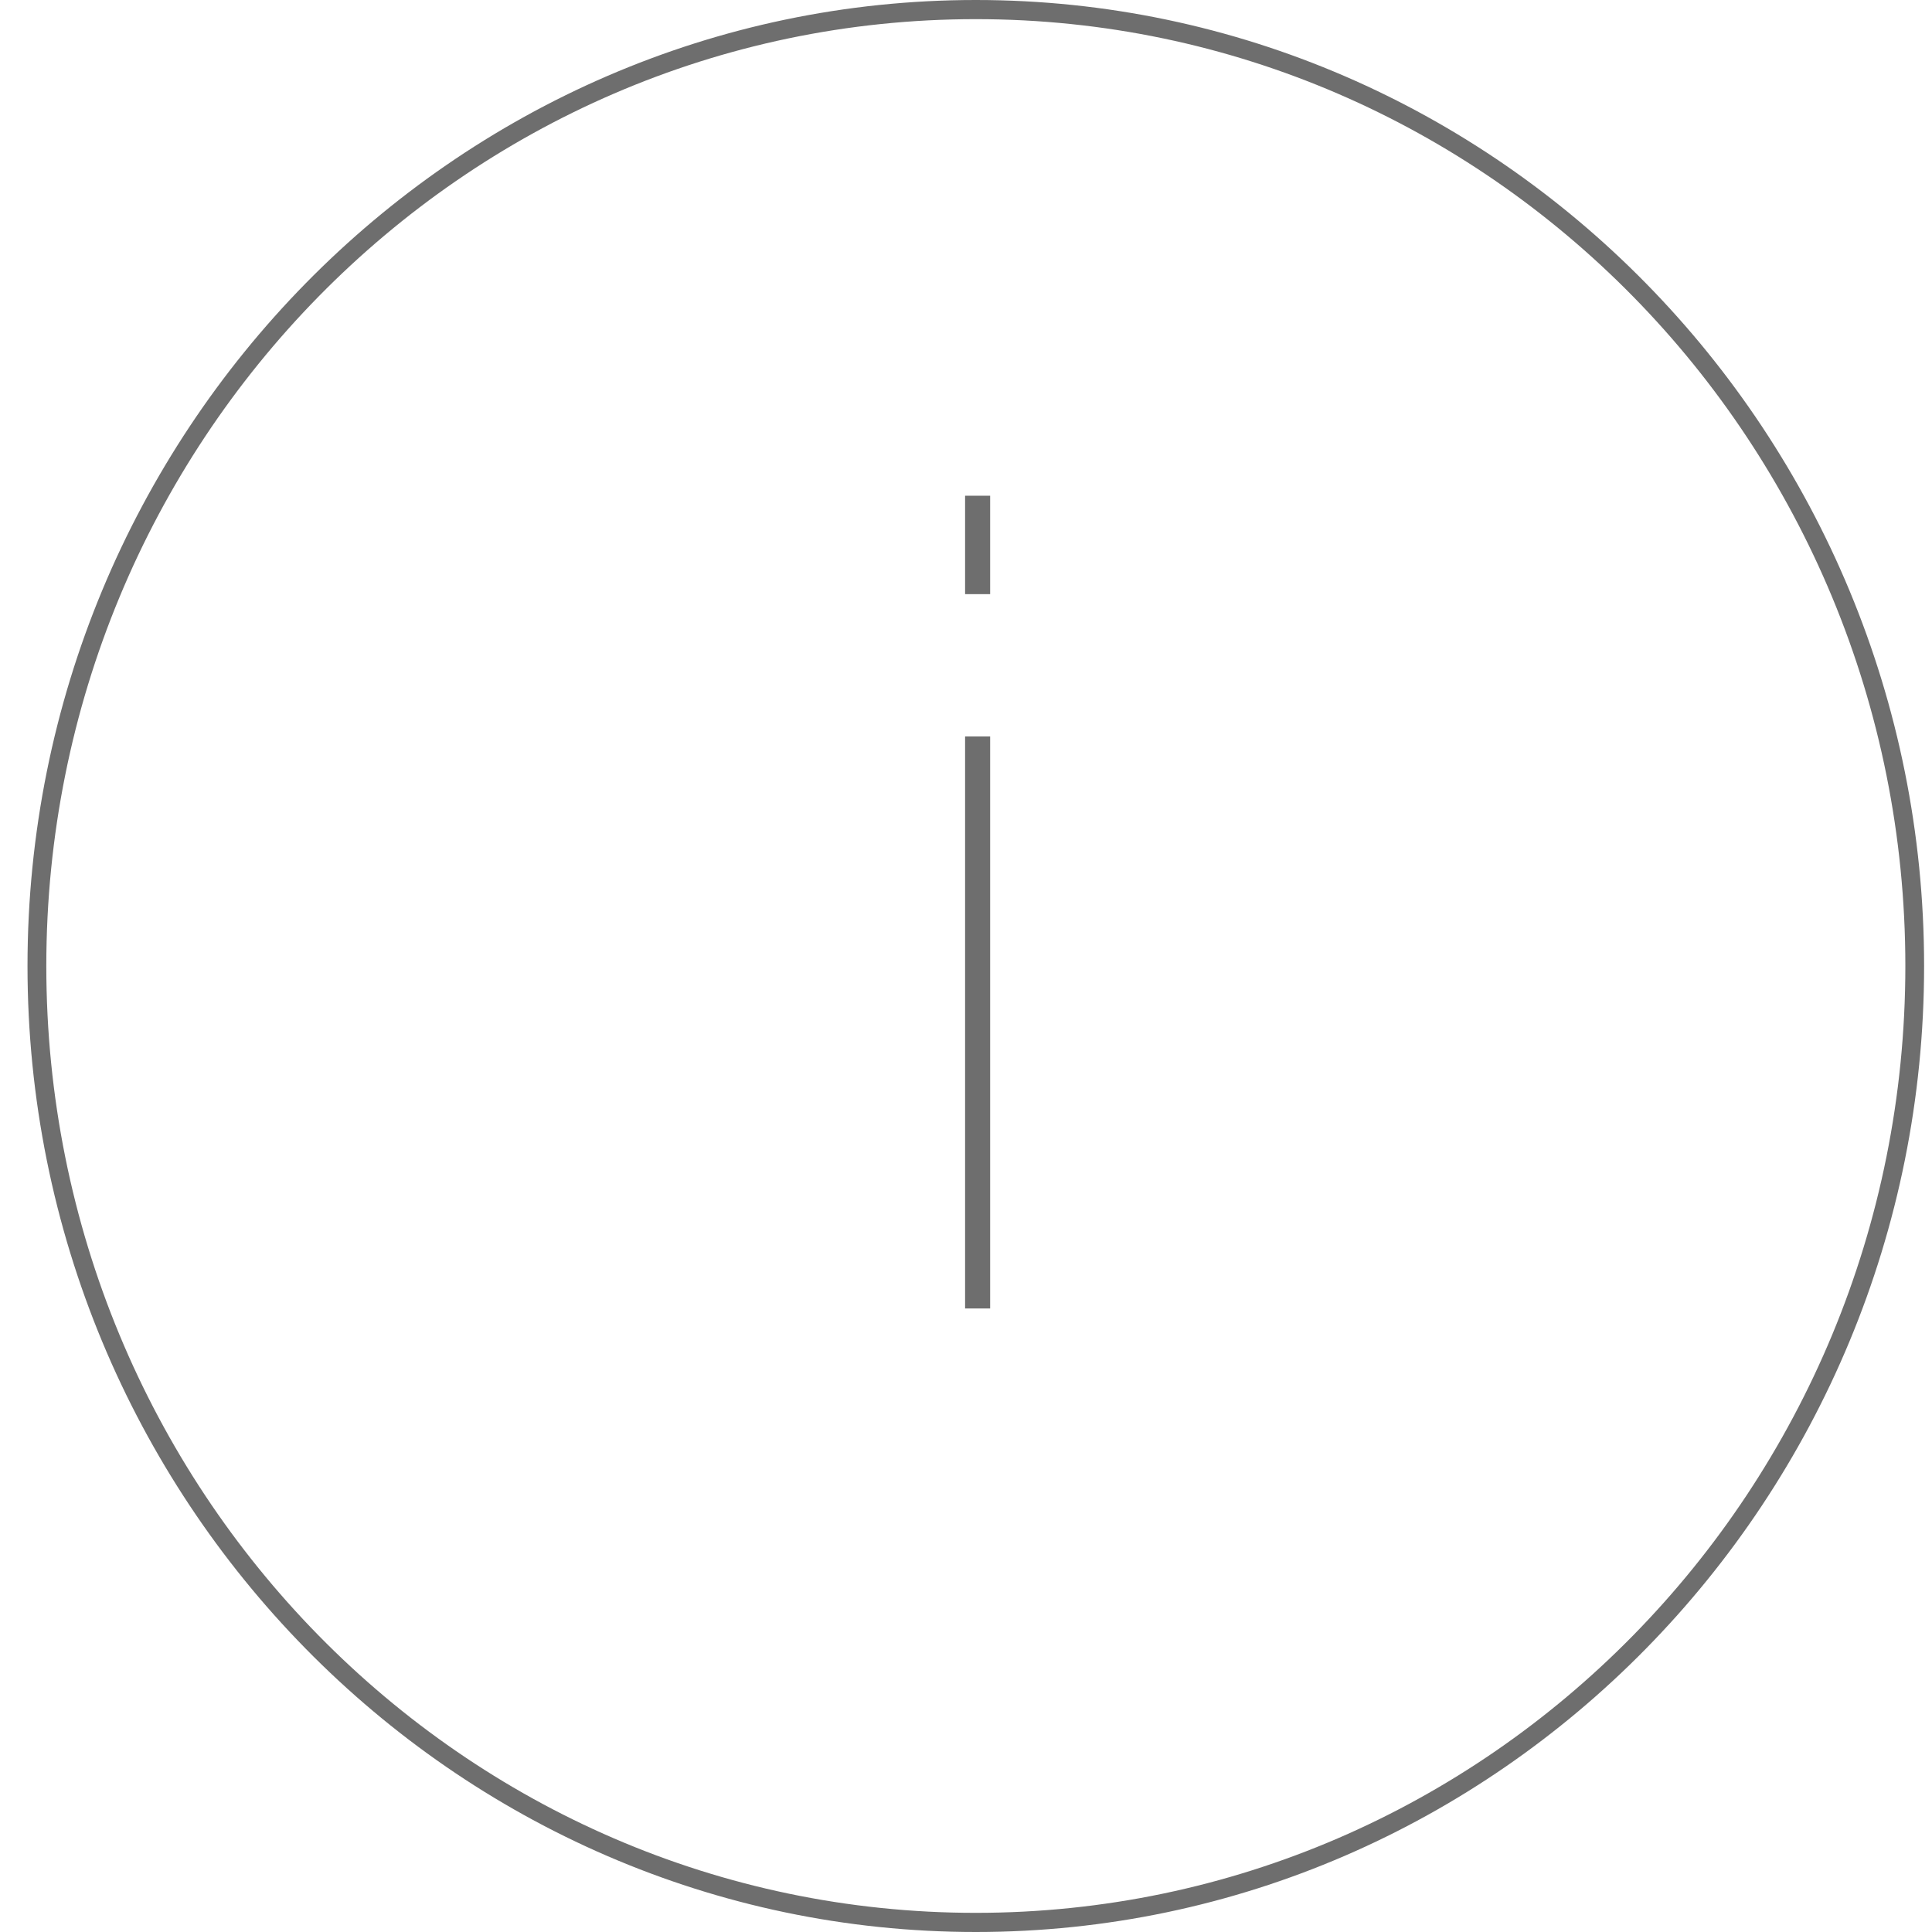 <svg width="34" height="34" viewBox="0 0 34 34" fill="none" xmlns="http://www.w3.org/2000/svg">
<path d="M17.425 12.96H16.984V23.027H17.425V12.96Z" fill="#6E6E6E"/>
<path d="M17.173 0C7.975 0 0.484 7.63 0.484 17C0.484 26.37 7.975 34 17.173 34C26.371 34 33.861 26.37 33.861 17C33.861 7.63 26.371 0 17.173 0ZM17.173 33.663C8.14 33.663 0.815 26.201 0.815 17C0.815 7.799 8.14 0.337 17.173 0.337C26.206 0.337 33.531 7.799 33.531 17C33.531 26.201 26.206 33.663 17.173 33.663Z" fill="#6E6E6E"/>
<path d="M17.425 8.724H16.984V10.456H17.425V8.724Z" fill="#6E6E6E"/>
</svg>

